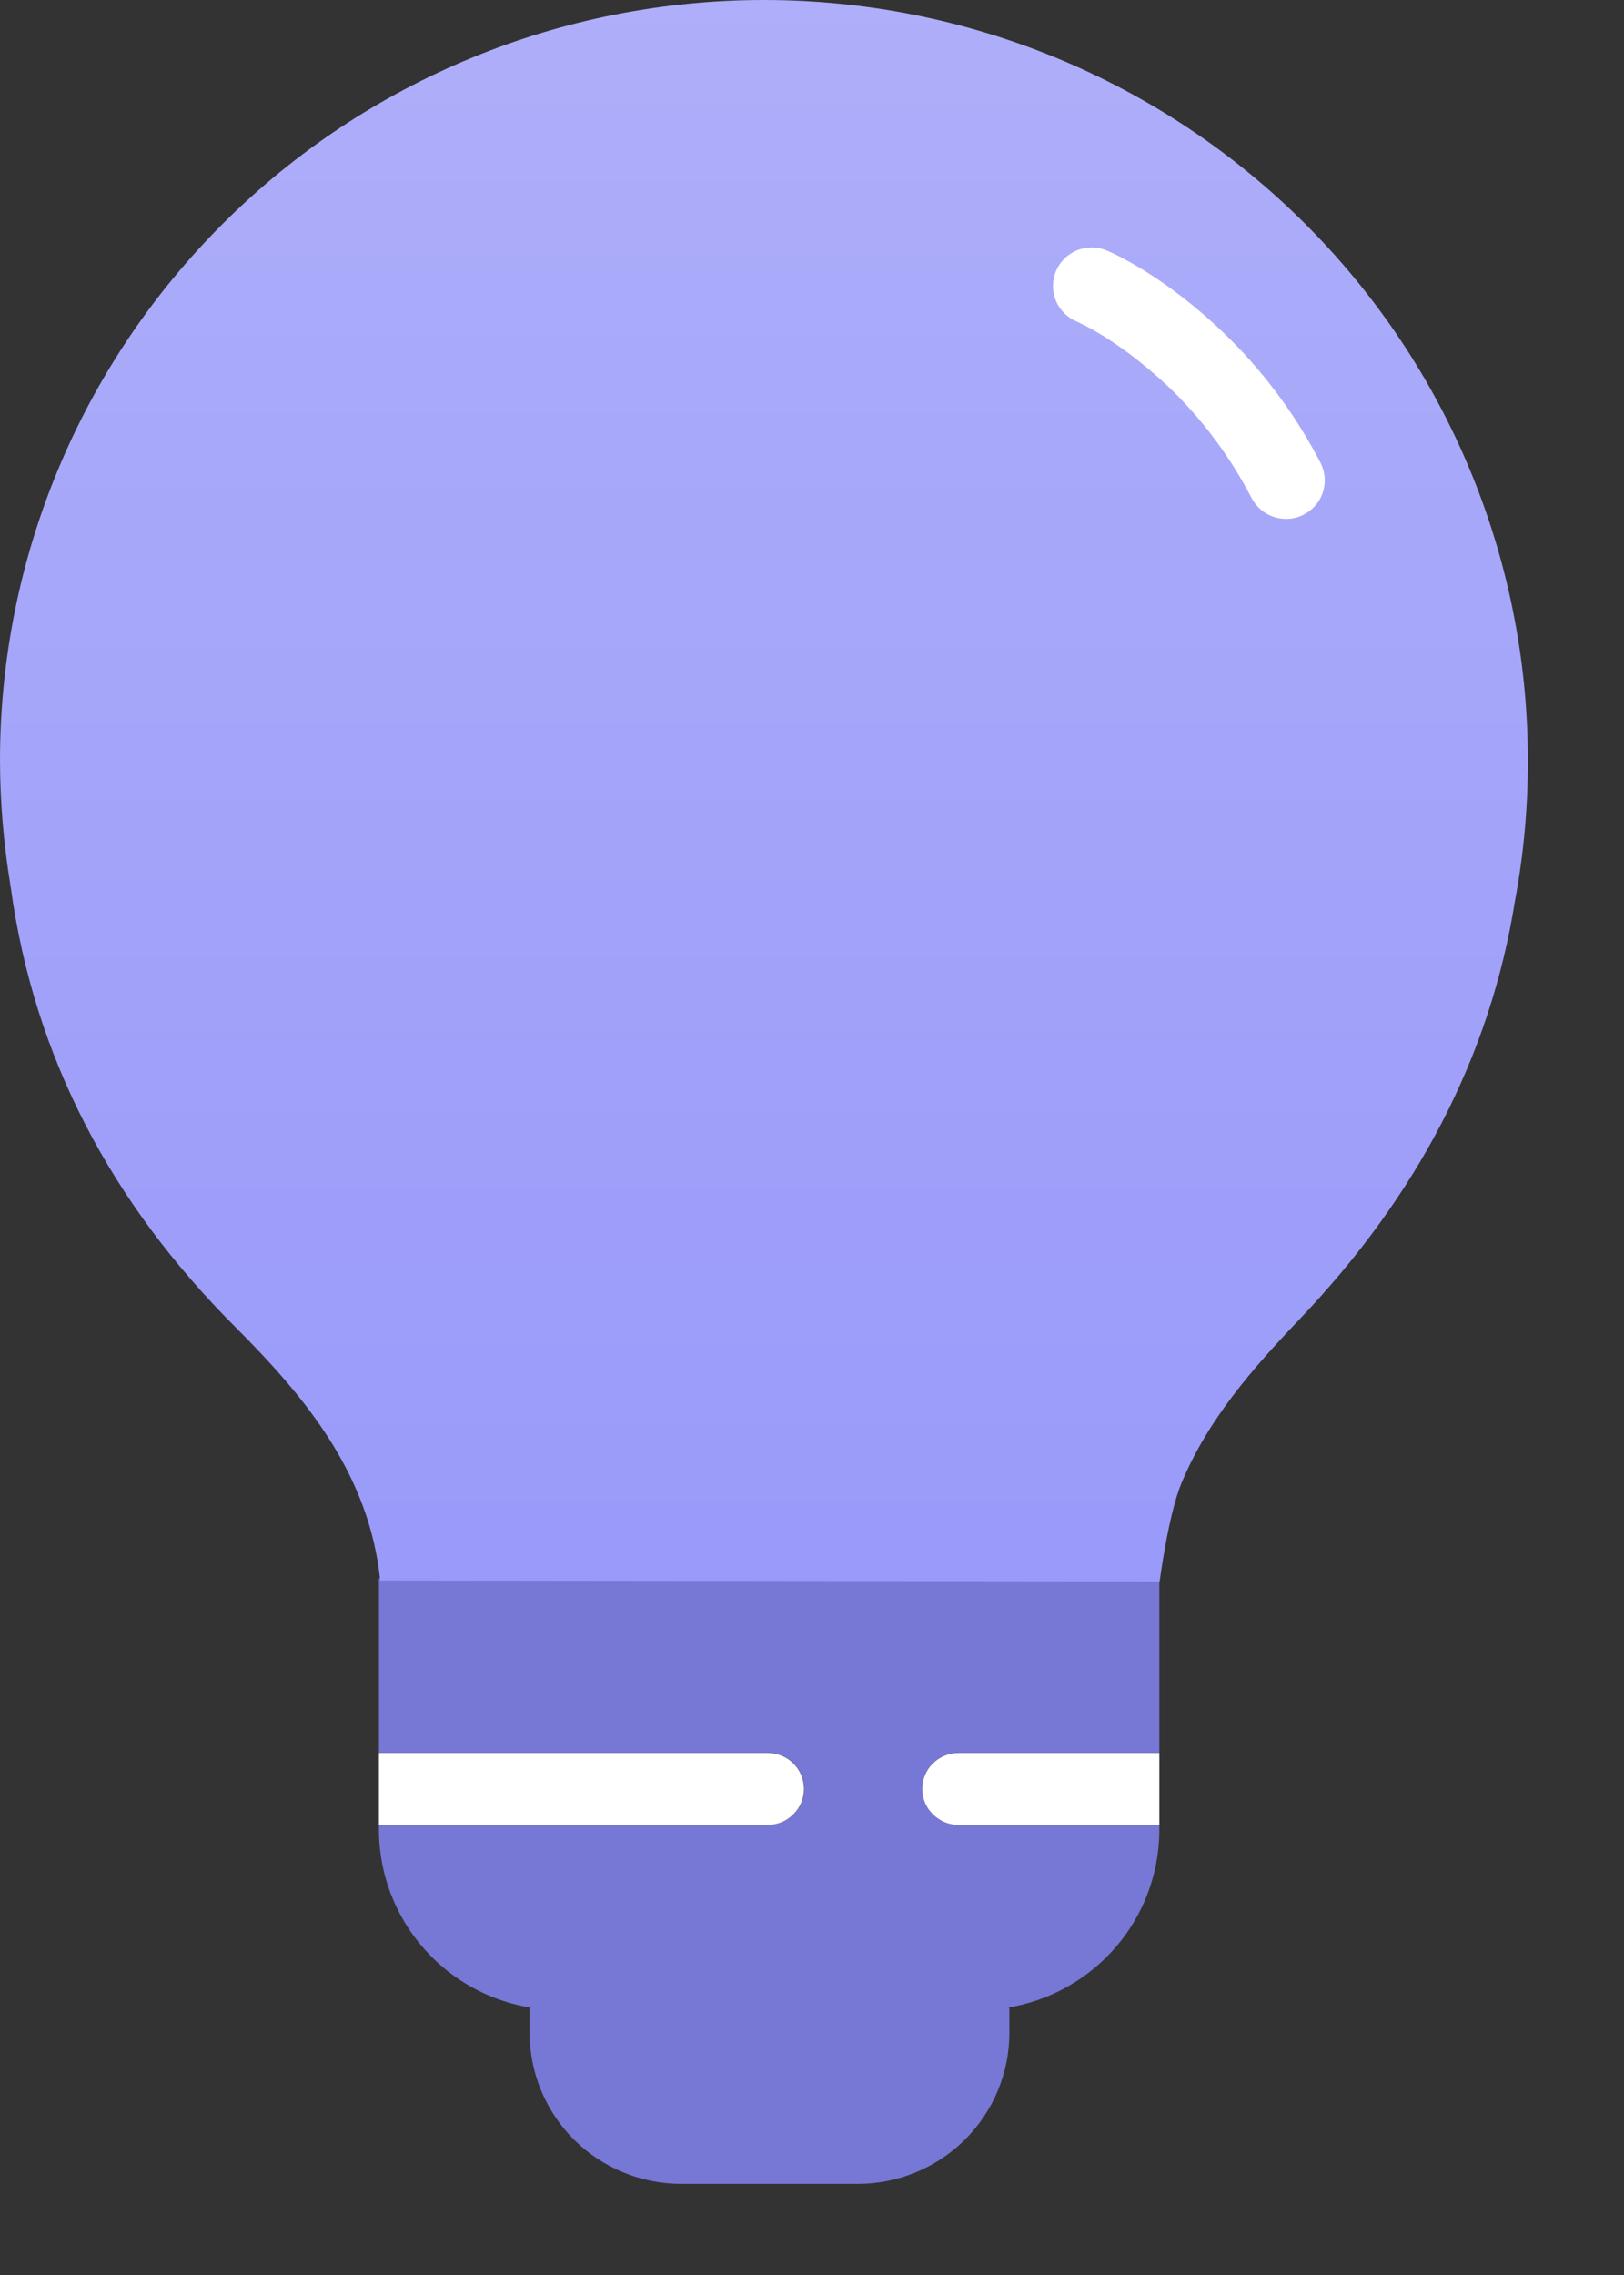 <svg width="15" height="21" viewBox="0 0 15 21" fill="none" xmlns="http://www.w3.org/2000/svg">
<rect x="0" y="0" width="15" height="21" fill="#333333" stroke="none"/>
<g clip-path="url(#clip0_901_3029)">
<path d="M8.852 16.844C8.764 16.844 8.679 16.809 8.616 16.747C8.554 16.684 8.518 16.6 8.518 16.512C8.518 16.424 8.554 16.339 8.616 16.277C8.679 16.215 8.764 16.18 8.852 16.18H10.708V14.57H3.5V16.18H7.094C7.182 16.18 7.267 16.215 7.33 16.277C7.392 16.339 7.428 16.424 7.428 16.512C7.428 16.6 7.392 16.684 7.33 16.747C7.267 16.809 7.182 16.844 7.094 16.844H3.5V16.894C3.502 17.334 3.678 17.756 3.991 18.067C4.303 18.378 4.727 18.553 5.169 18.554H9.039C9.482 18.553 9.905 18.378 10.218 18.067C10.531 17.756 10.707 17.334 10.708 16.894V16.844H8.852Z" fill="#7777D5"/>
<path d="M3.5 16.181H7.092C7.181 16.181 7.266 16.216 7.328 16.278C7.391 16.34 7.426 16.425 7.426 16.513C7.426 16.601 7.391 16.685 7.328 16.747C7.266 16.81 7.181 16.845 7.092 16.845H3.5V16.181Z" fill="white"/>
<path d="M10.708 16.181H8.852C8.763 16.181 8.679 16.216 8.616 16.278C8.553 16.34 8.518 16.425 8.518 16.513C8.518 16.601 8.553 16.685 8.616 16.747C8.679 16.81 8.763 16.845 8.852 16.845H10.708V16.181Z" fill="white"/>
<path d="M4.893 18.532H9.323V18.765C9.323 19.135 9.175 19.489 8.912 19.751C8.649 20.012 8.293 20.159 7.921 20.159H6.294C5.922 20.159 5.565 20.012 5.302 19.751C5.04 19.489 4.892 19.135 4.892 18.765V18.532H4.893Z" fill="#7777D5"/>
<path d="M14.112 7.019C14.112 5.157 13.369 3.372 12.045 2.056C10.722 0.739 8.927 0 7.056 0C5.185 0 3.39 0.739 2.067 2.056C0.743 3.372 0 5.157 0 7.019C0.001 7.402 0.033 7.785 0.095 8.163C0.095 8.171 0.095 8.18 0.099 8.188C0.314 9.768 1.039 11.116 2.171 12.247C2.831 12.906 3.411 13.614 3.512 14.59C3.794 14.59 10.711 14.598 10.711 14.598C10.711 14.598 10.79 13.988 10.91 13.697C11.155 13.104 11.568 12.635 12.002 12.179C13.088 11.041 13.764 9.754 13.993 8.316C14.073 7.888 14.113 7.454 14.112 7.019Z" fill="url(#paint0_linear_901_3029)"/>
<path d="M11.879 4.79C11.812 4.79 11.746 4.771 11.689 4.736C11.632 4.7 11.586 4.649 11.556 4.589C11.374 4.24 11.141 3.92 10.864 3.64C10.368 3.148 9.95 2.97 9.946 2.969C9.859 2.932 9.789 2.863 9.753 2.777C9.717 2.69 9.717 2.592 9.752 2.505C9.788 2.418 9.857 2.349 9.944 2.312C10.031 2.276 10.129 2.275 10.216 2.31C10.239 2.319 10.763 2.534 11.369 3.138C11.704 3.474 11.984 3.859 12.201 4.28C12.242 4.365 12.247 4.463 12.216 4.552C12.185 4.641 12.119 4.713 12.034 4.754C11.986 4.778 11.933 4.79 11.879 4.79Z" fill="white"/>
</g>
<defs>
<linearGradient id="paint0_linear_901_3029" x1="4.571" y1="-2.278" x2="4.571" y2="45.015" gradientUnits="userSpaceOnUse">
<stop stop-color="#B1B1FA"/>
<stop offset="1" stop-color="#6F6FF9"/>
</linearGradient>
<clipPath id="clip0_901_3029">
<rect width="14.112" height="20.16" fill="white"/>
</clipPath>
</defs>
</svg>
